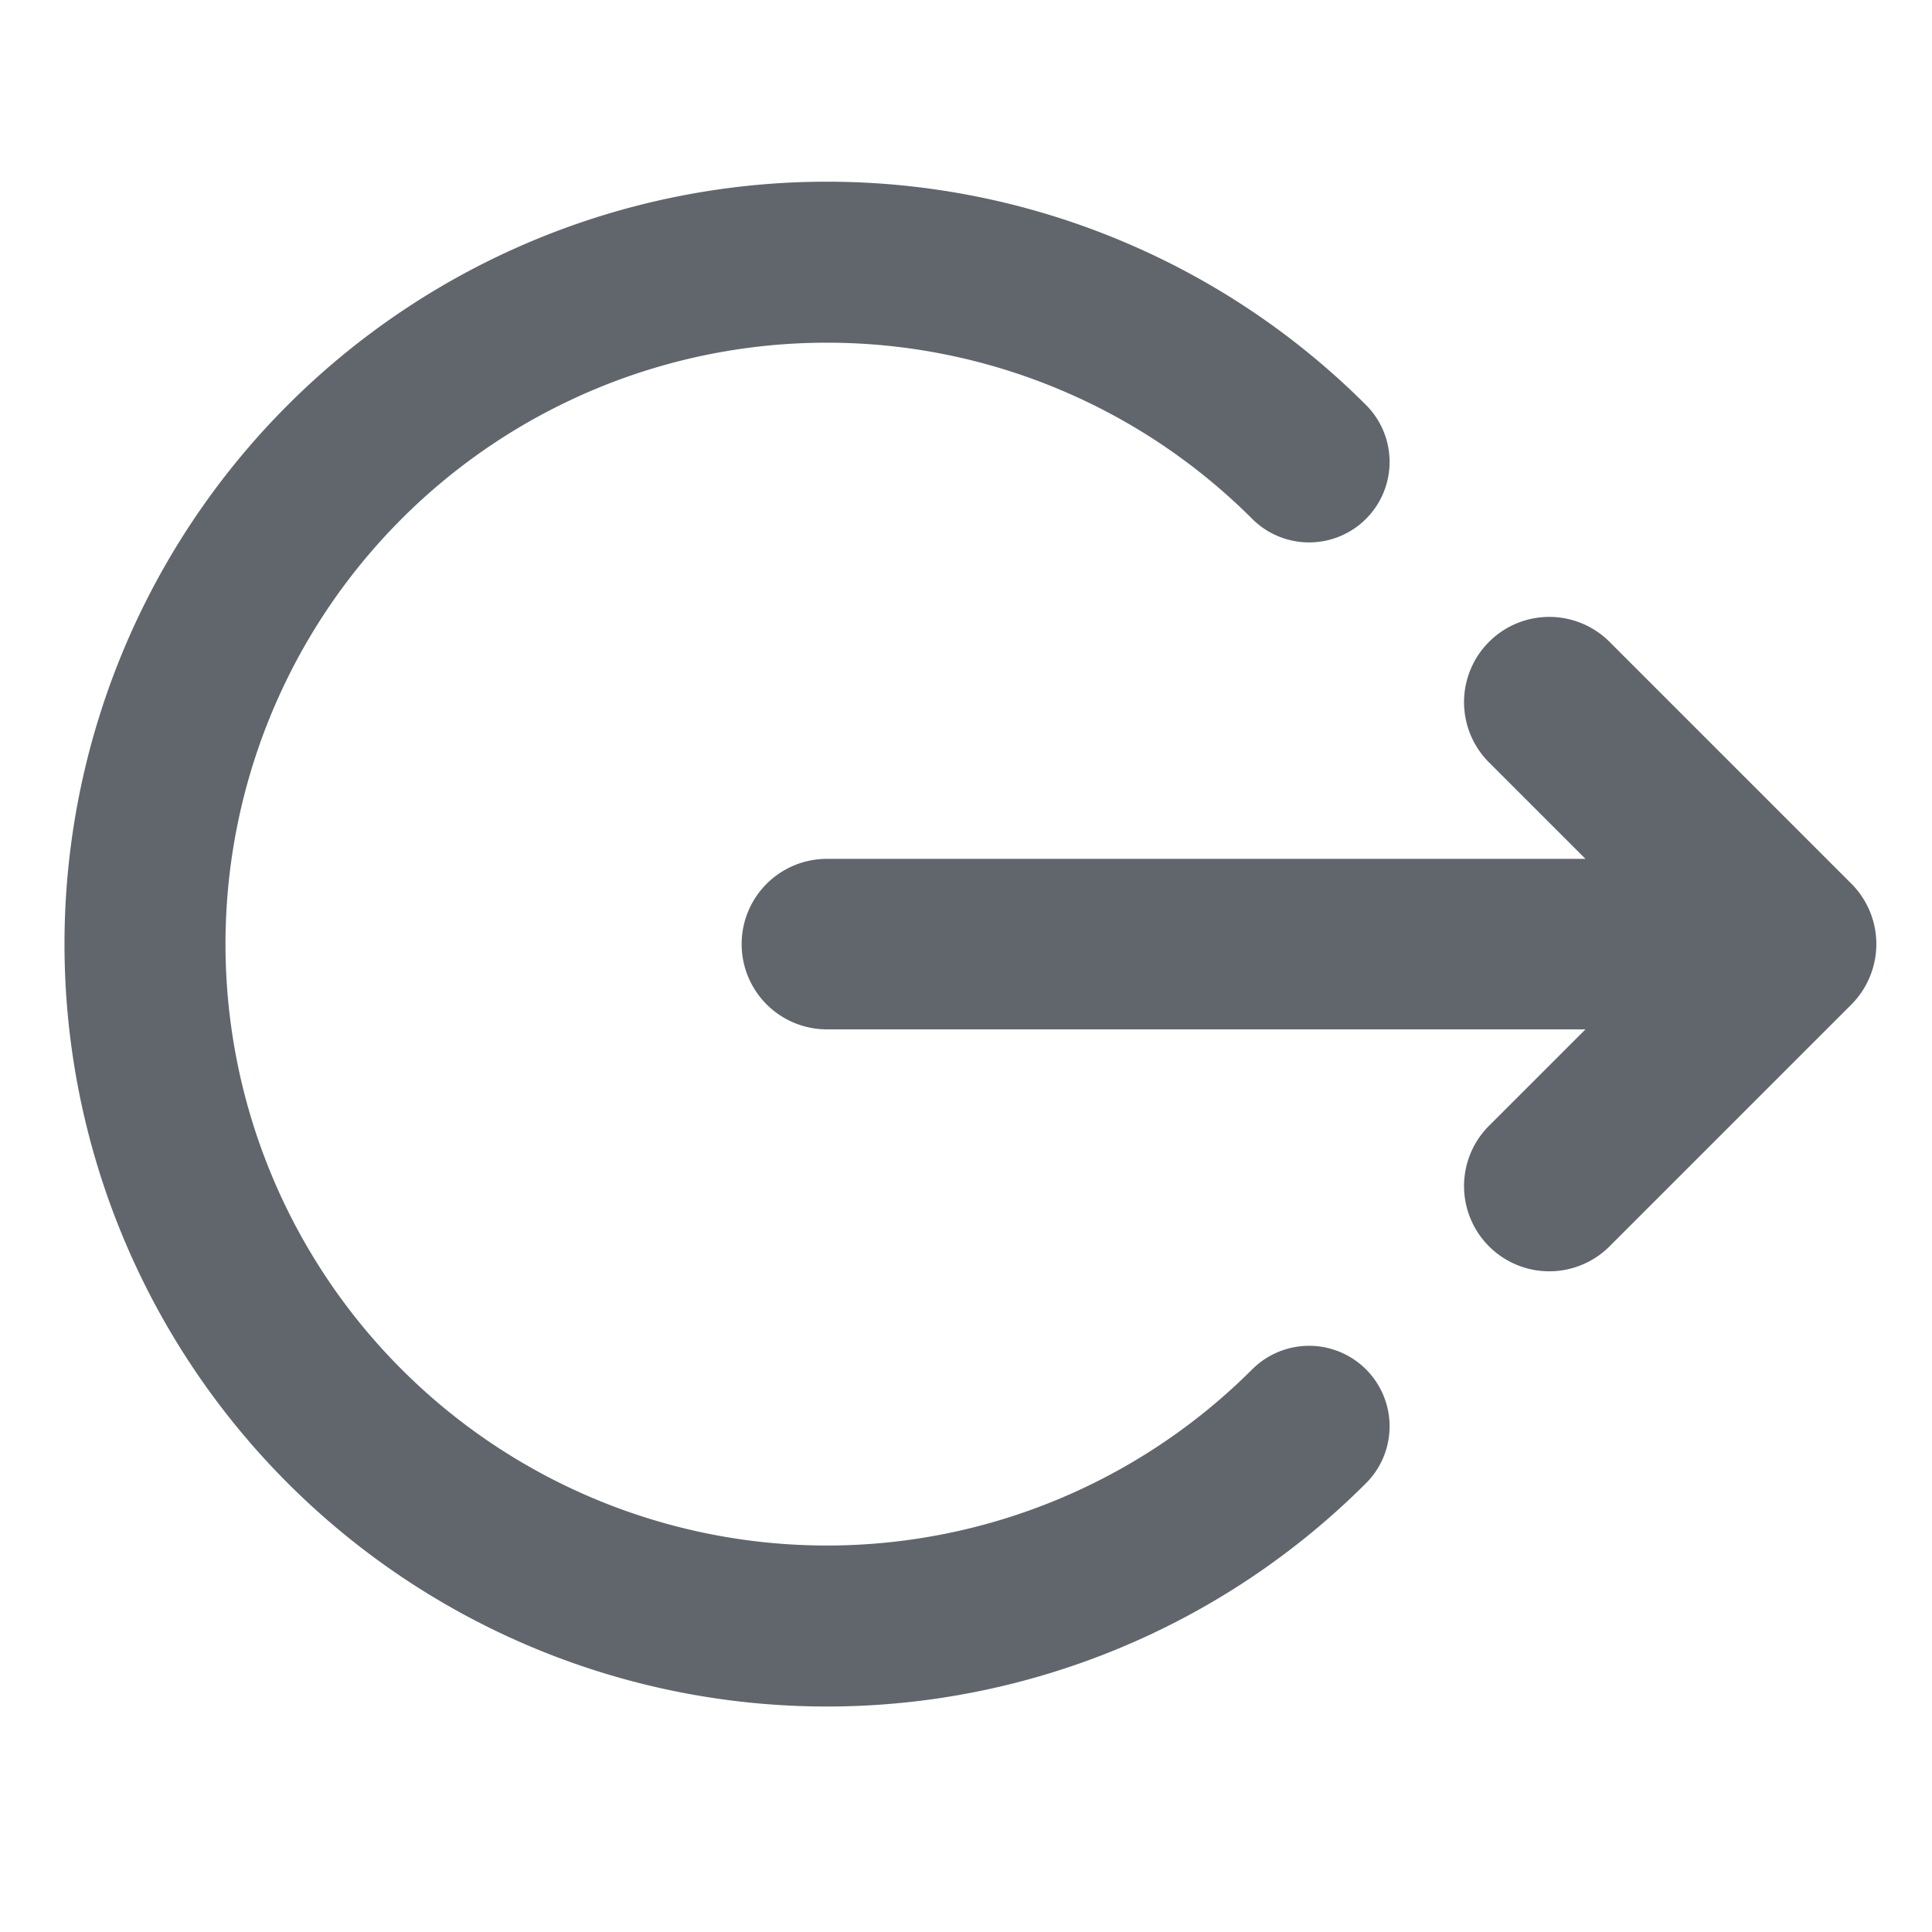<svg id="user-logout" fill="none" viewBox="0 0 24 24"><path fill-rule="evenodd" clip-rule="evenodd" d="M23.228 12.133A1.061 1.061 0 0 0 23 10.979l-2.995-2.995a1.059 1.059 0 1 0-1.497 1.498l1.187 1.187h-9.423a1.058 1.058 0 1 0 0 2.118h9.423l-1.187 1.187a1.059 1.059 0 1 0 1.497 1.498L23 12.477c.097-.098.175-.214.228-.344Z" fill="#61666D"></path><path d="M16.262 17.718a8.471 8.471 0 1 1 0-11.98" stroke="#61666D" stroke-width="2" stroke-linecap="round"></path></svg>